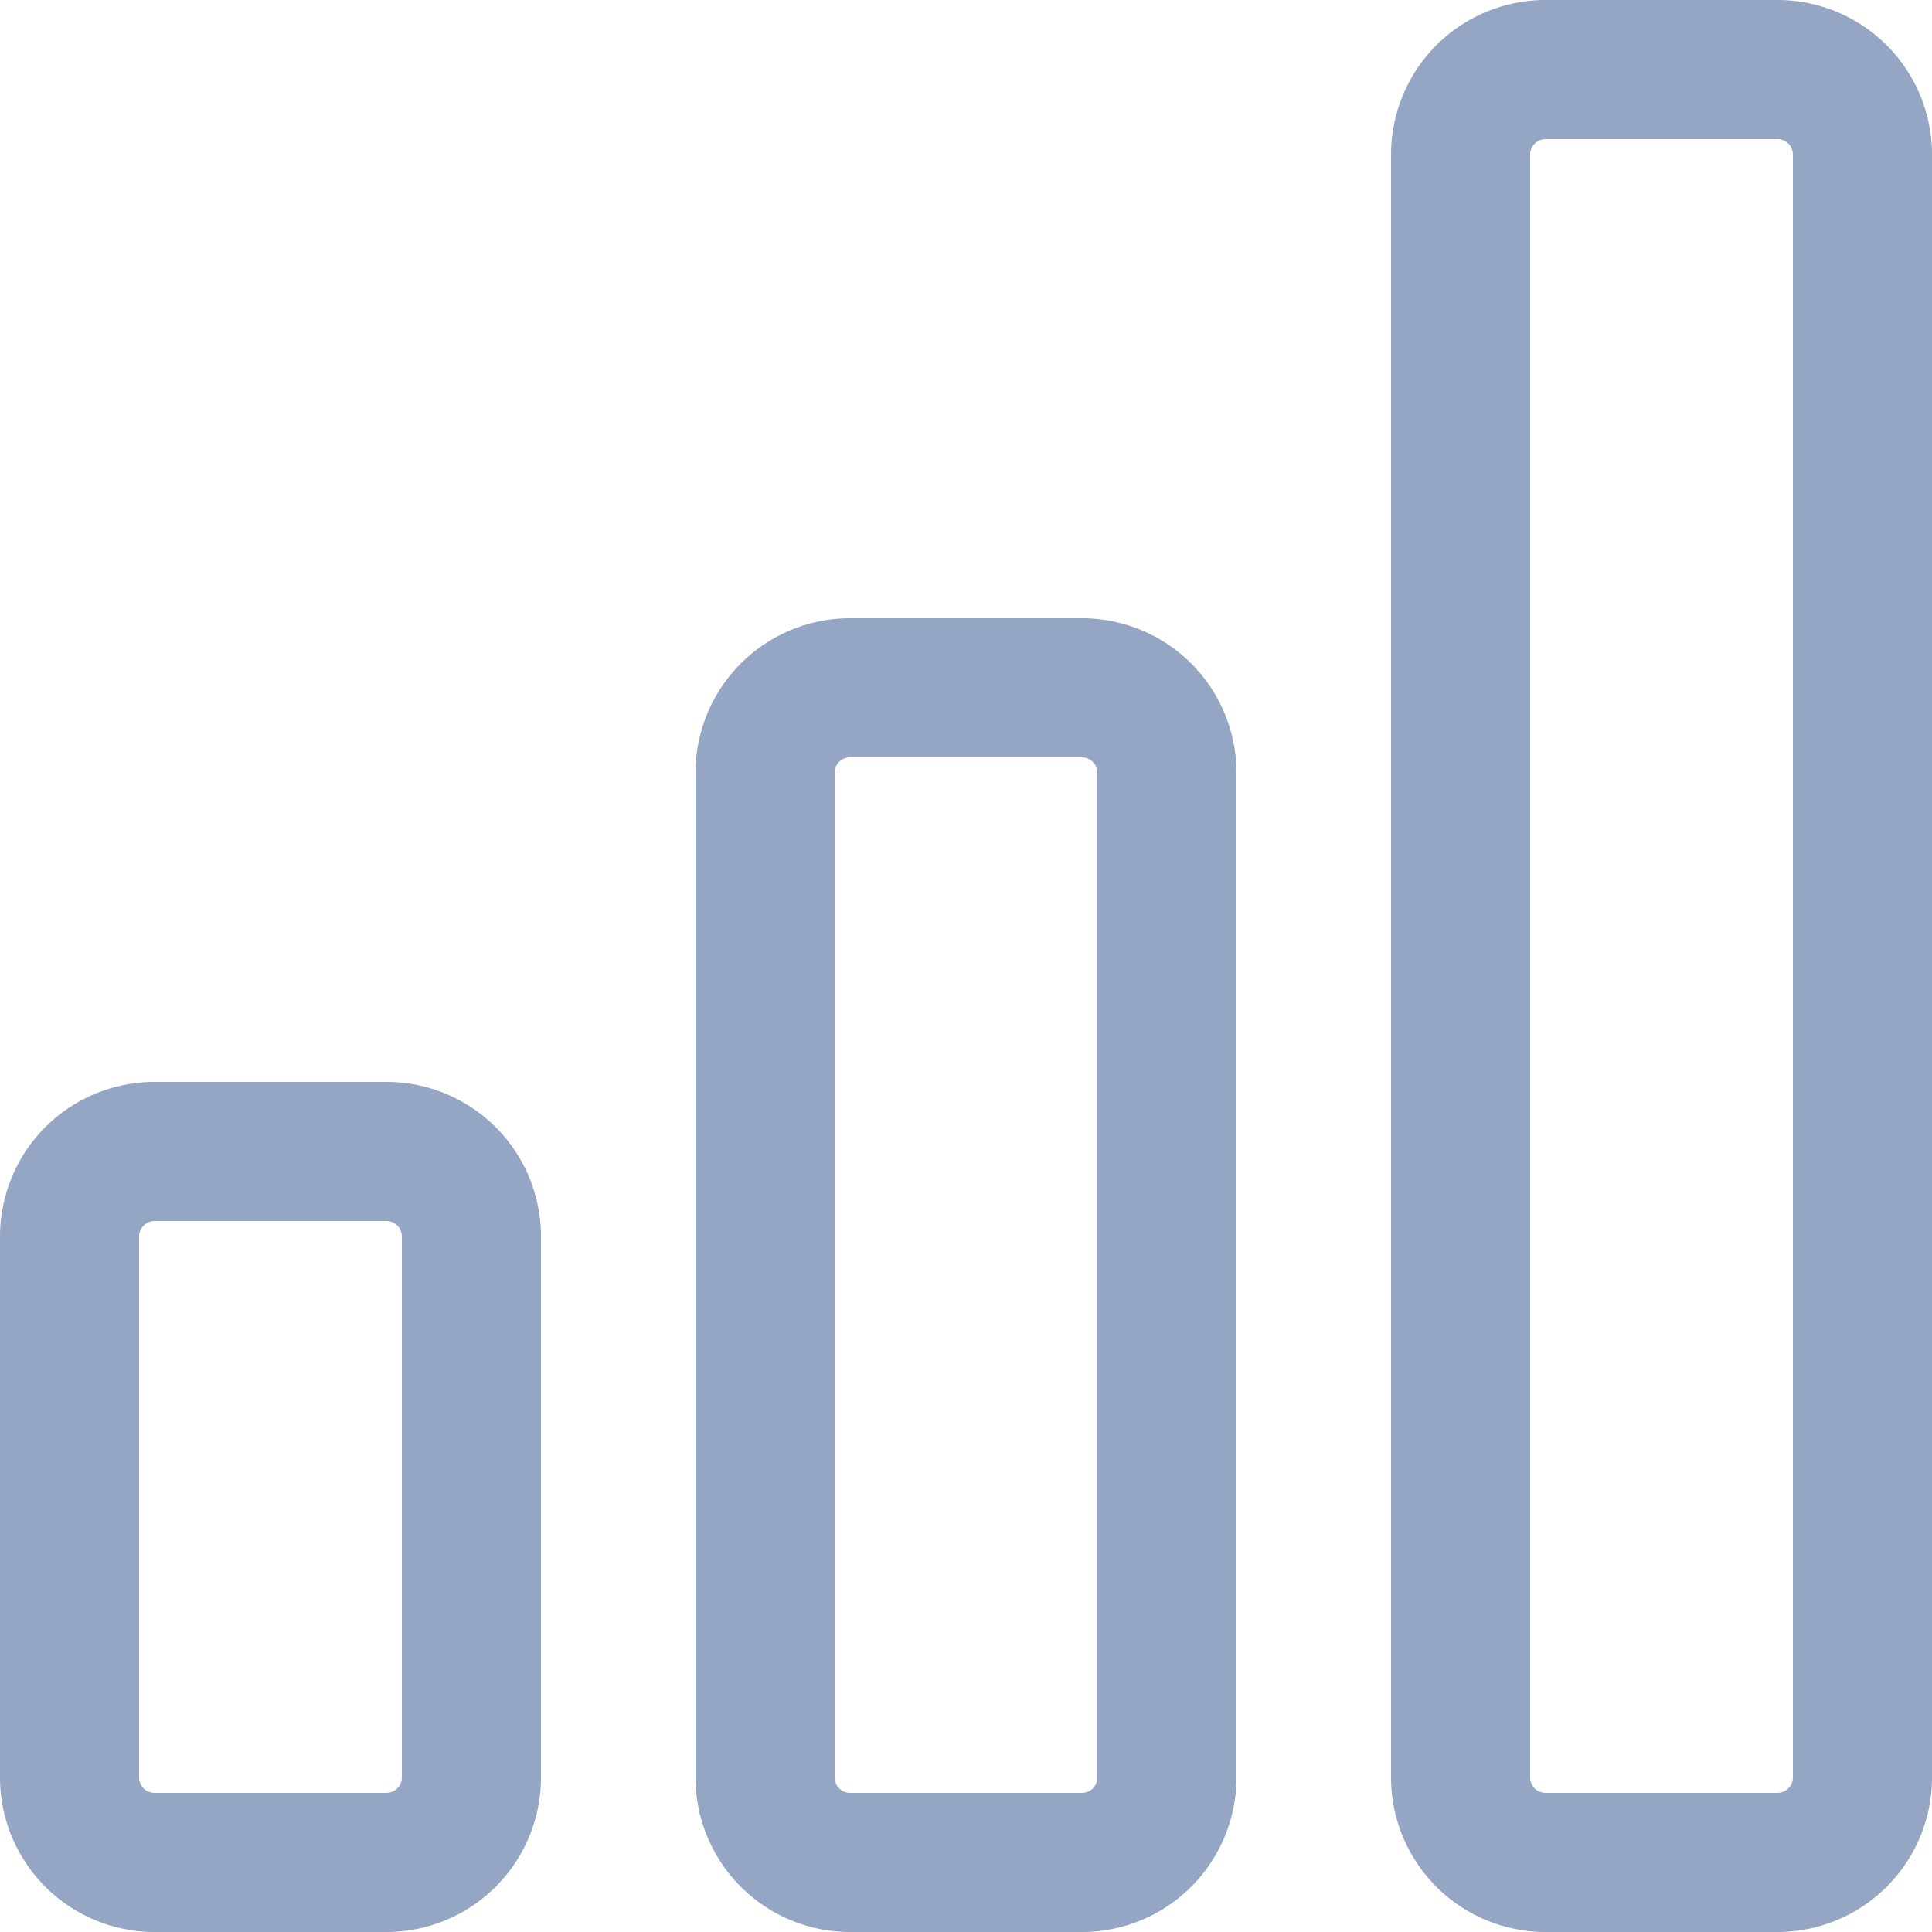 <svg xmlns="http://www.w3.org/2000/svg" width="25" height="25" viewBox="0 0 25 25">
  <g id="Group_34" data-name="Group 34" transform="translate(-26 -487)">
    <path id="Rectangle_260" data-name="Rectangle 260" d="M2,1.8a.2.2,0,0,0-.2.2V9a.2.2,0,0,0,.2.2H5A.2.2,0,0,0,5.2,9V2A.2.2,0,0,0,5,1.8H2M2,0H5A2,2,0,0,1,7,2V9a2,2,0,0,1-2,2H2A2,2,0,0,1,0,9V2A2,2,0,0,1,2,0Z" transform="translate(26 501)" fill="#94a6c4"/>
    <path id="Rectangle_261" data-name="Rectangle 261" d="M2,1.8a.2.2,0,0,0-.2.2V15a.2.2,0,0,0,.2.2H5a.2.2,0,0,0,.2-.2V2A.2.2,0,0,0,5,1.8H2M2,0H5A2,2,0,0,1,7,2V15a2,2,0,0,1-2,2H2a2,2,0,0,1-2-2V2A2,2,0,0,1,2,0Z" transform="translate(35 495)" fill="#94a6c4"/>
    <path id="Rectangle_262" data-name="Rectangle 262" d="M2,1.8a.2.2,0,0,0-.2.2V23a.2.2,0,0,0,.2.2H5a.2.2,0,0,0,.2-.2V2A.2.2,0,0,0,5,1.8H2M2,0H5A2,2,0,0,1,7,2V23a2,2,0,0,1-2,2H2a2,2,0,0,1-2-2V2A2,2,0,0,1,2,0Z" transform="translate(44 487)" fill="#94a6c4"/>
  </g>
</svg>
